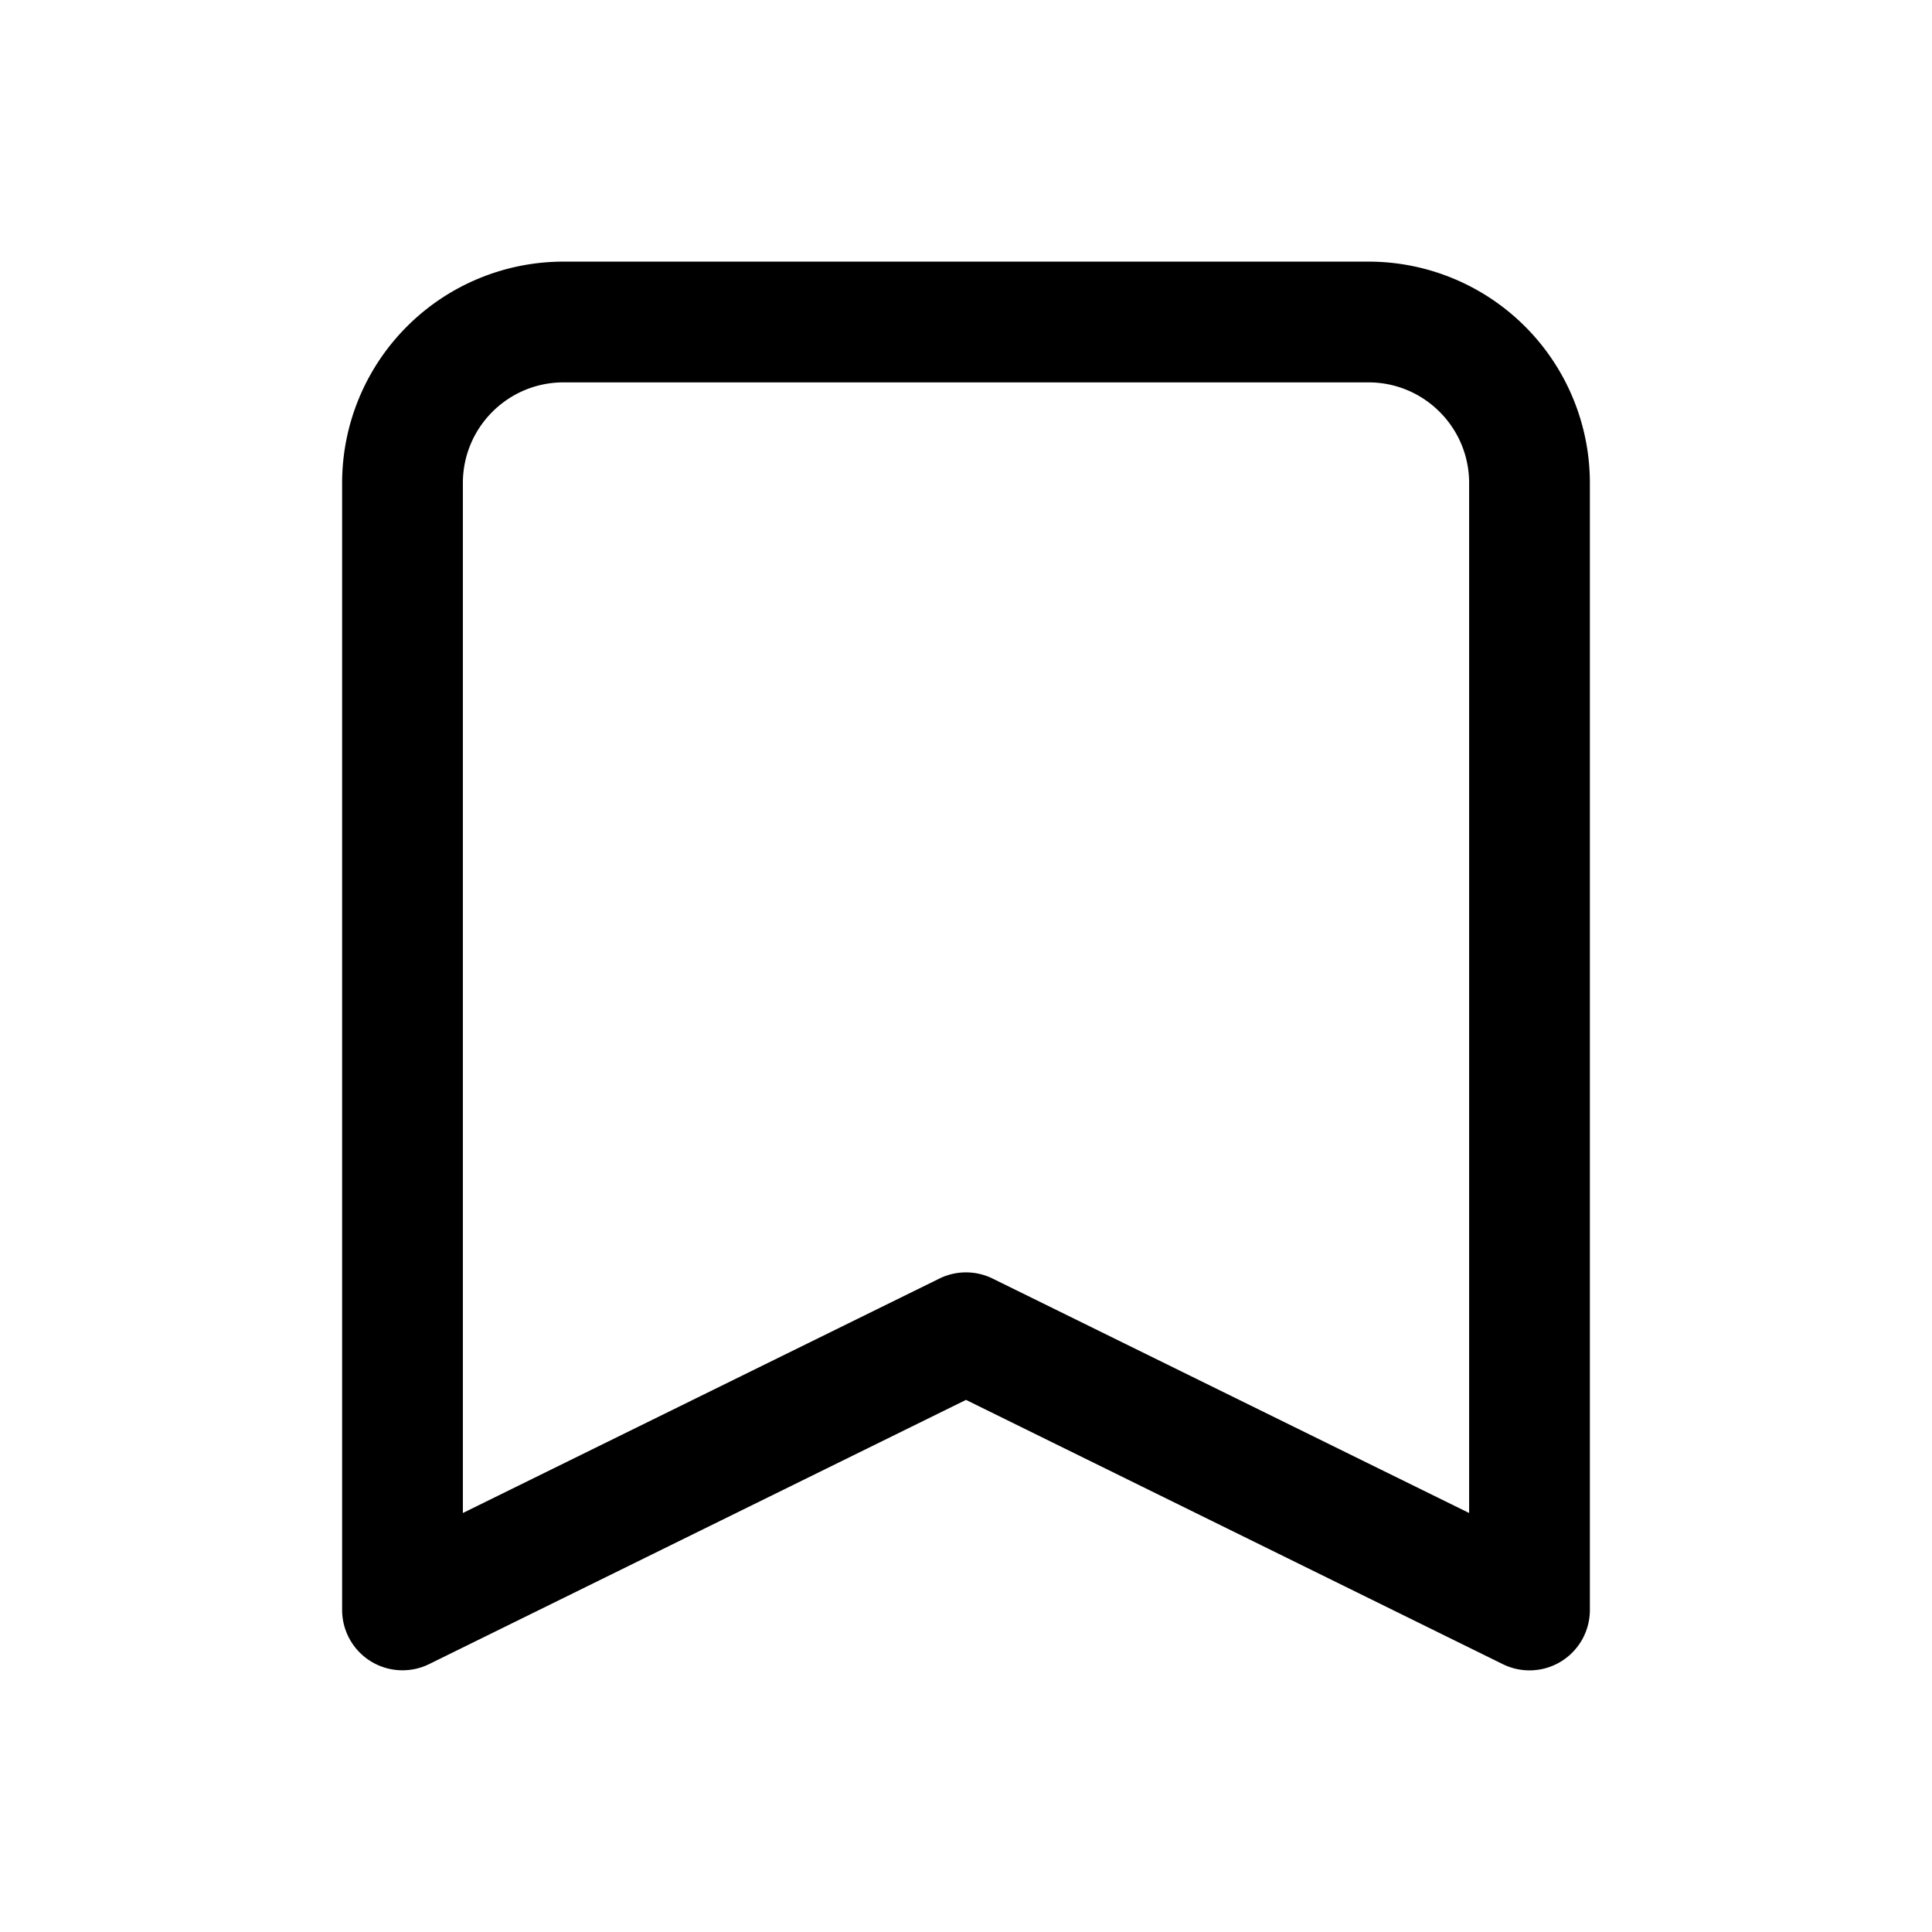 <svg xmlns="http://www.w3.org/2000/svg" viewBox="0 0 24 24"><path fill-rule="evenodd" d="M4.25 6A2.75 2.75 0 0 1 7 3.25h10A2.75 2.75 0 0 1 19.75 6v14a.75.75 0 0 1-1.081.673L12 17.39l-6.669 3.282A.75.75 0 0 1 4.25 20V6ZM7 4.75c-.69 0-1.25.56-1.25 1.25v12.795l5.919-2.912a.75.75 0 0 1 .662 0l5.919 2.912V6c0-.69-.56-1.25-1.25-1.25H7Z" clip-rule="evenodd"/></svg>